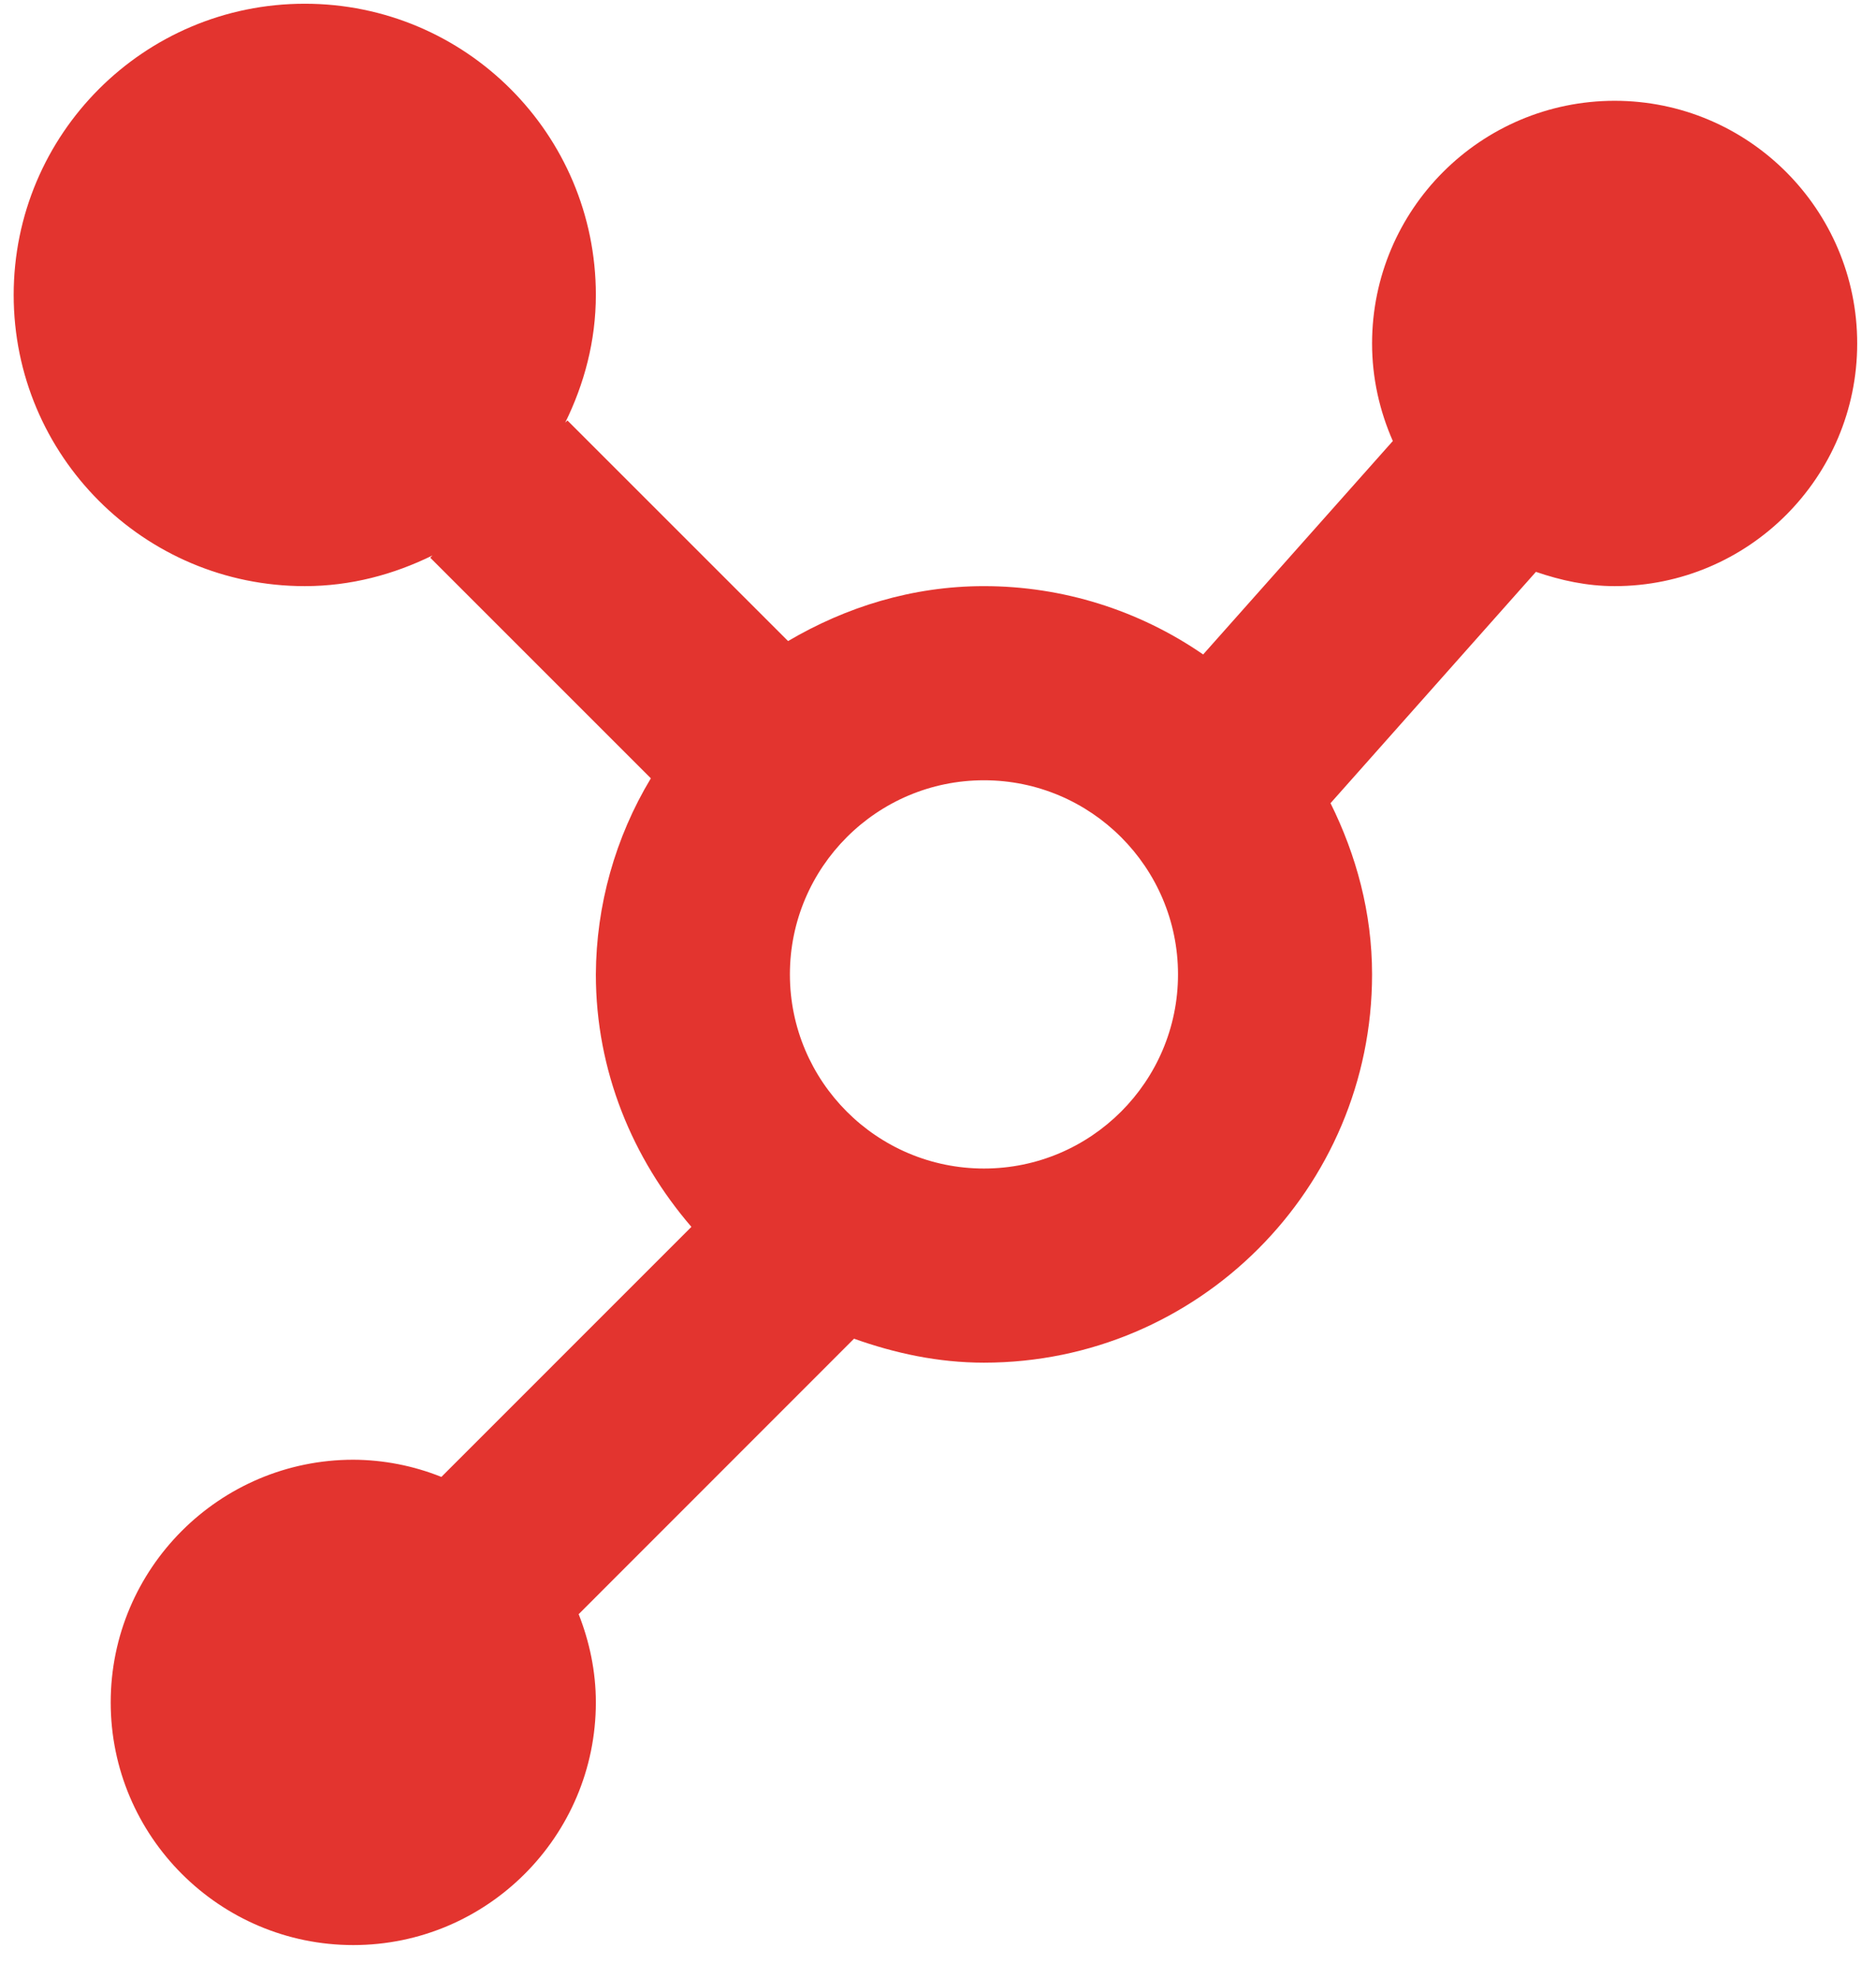 <?xml version="1.0" encoding="UTF-8"?>
<svg width="92px" height="97px" viewBox="0 0 92 97" version="1.1" xmlns="http://www.w3.org/2000/svg" xmlns:xlink="http://www.w3.org/1999/xlink">
    <title>visibility</title>
    <g id="Website" stroke="none" stroke-width="1" fill="none" fill-rule="evenodd">
        <g id="Home-Page-Icons" transform="translate(-158, -3097)" fill="#E3342F" fill-rule="nonzero">
            <g id="visibility" transform="translate(158, 3097)">
                <g id="Icon" transform="translate(0.671, 0.183)">
                    <path d="M78.511,4.76 C71.944,4.766 66.621,10.091 66.616,16.661 C66.616,18.361 66.987,19.974 67.634,21.445 L58.332,31.913 C55.171,29.731 51.422,28.562 47.583,28.562 C44.061,28.562 40.807,29.59 37.976,31.256 L27.155,20.436 L27.046,20.546 C27.979,18.651 28.55,16.542 28.55,14.281 C28.55,6.394 22.159,0 14.275,0 C6.391,0 0,6.394 0,14.281 C0,22.168 6.391,28.562 14.275,28.562 C16.535,28.562 18.638,27.991 20.537,27.058 L20.427,27.167 L31.247,37.987 C29.499,40.891 28.567,44.214 28.55,47.603 C28.55,52.349 30.358,56.643 33.236,59.985 L20.974,72.248 C19.6,71.697 18.134,71.411 16.654,71.405 C10.097,71.405 4.758,76.741 4.758,83.306 C4.758,89.87 10.097,95.207 16.654,95.207 C23.211,95.207 28.55,89.87 28.55,83.306 C28.55,81.778 28.236,80.326 27.707,78.979 L41.211,65.469 C43.215,66.183 45.337,66.645 47.583,66.645 C58.079,66.645 66.616,58.105 66.616,47.603 C66.616,44.576 65.84,41.753 64.579,39.206 L74.652,27.862 C75.87,28.281 77.155,28.562 78.511,28.562 C85.073,28.562 90.407,23.226 90.407,16.661 C90.407,10.097 85.073,4.76 78.511,4.76 Z M47.583,57.124 C42.334,57.124 38.066,52.854 38.066,47.603 C38.066,42.353 42.334,38.083 47.583,38.083 C52.831,38.083 57.099,42.353 57.099,47.603 C57.099,52.854 52.831,57.124 47.583,57.124 Z" id="Icon-Shape"></path>
                </g>
            </g>
        </g>
    </g>
</svg>